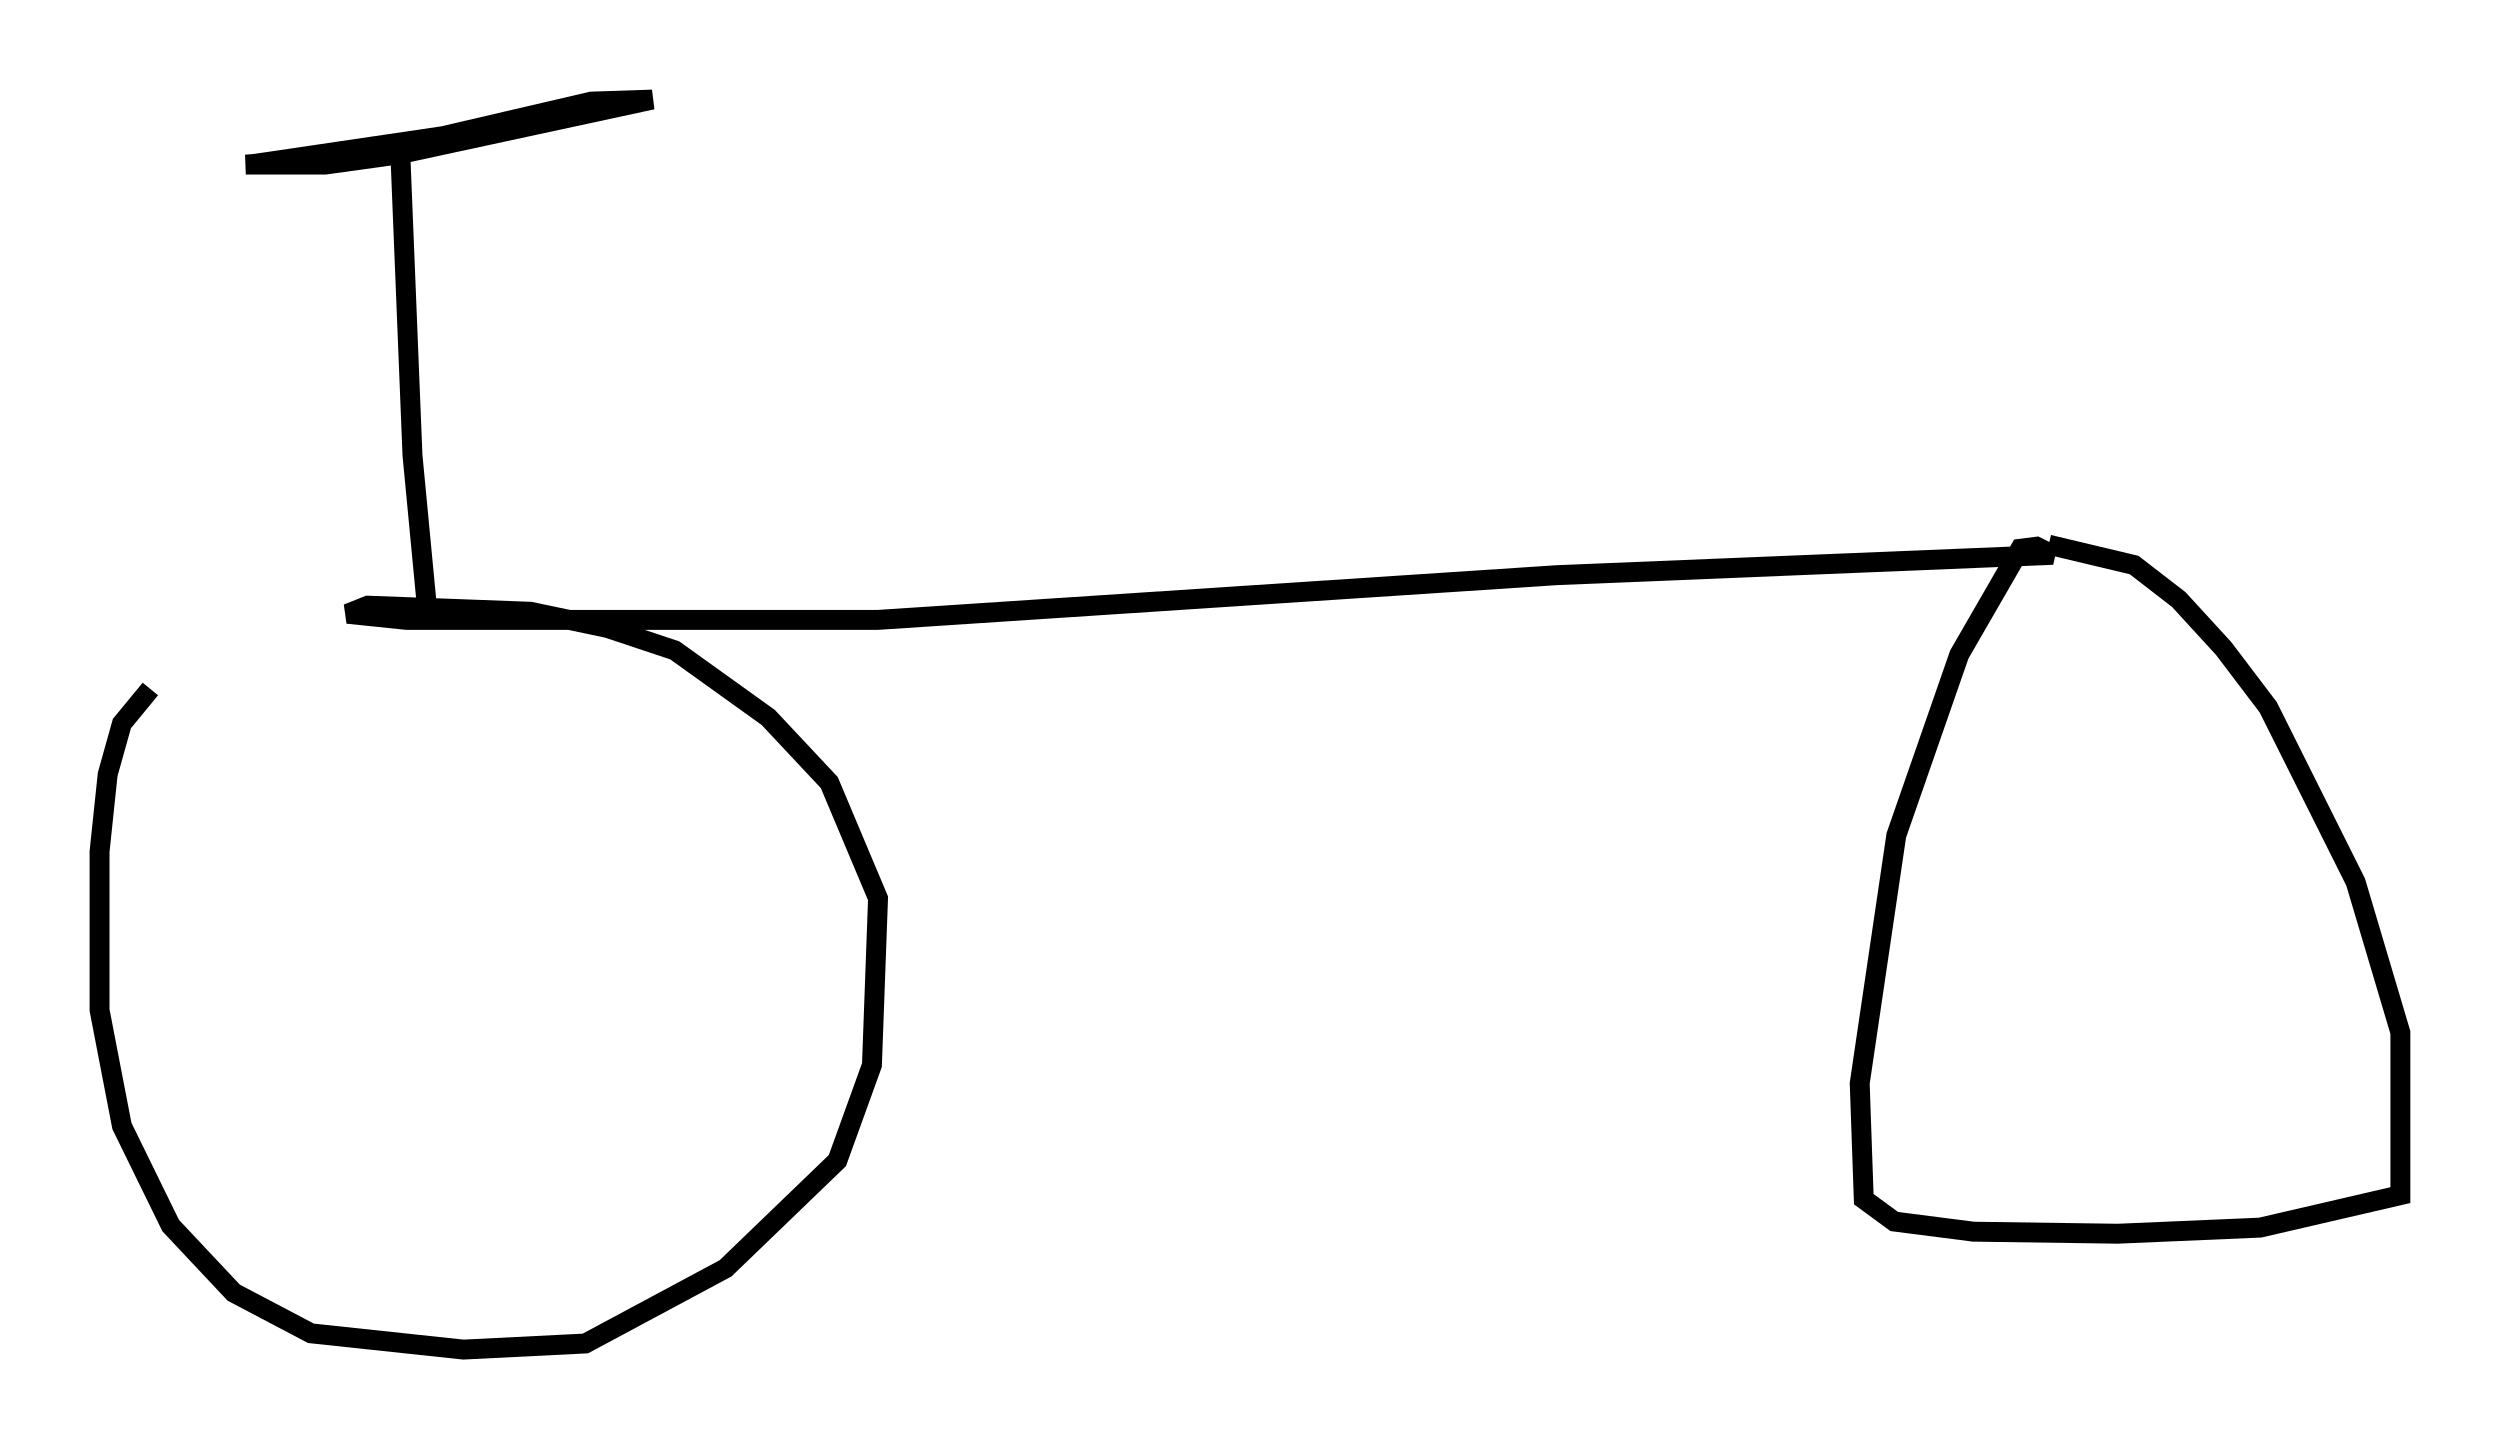 <?xml version="1.0" encoding="utf-8" ?>
<svg baseProfile="full" height="72.782" version="1.1" width="125.56" xmlns="http://www.w3.org/2000/svg" xmlns:ev="http://www.w3.org/2001/xml-events" xmlns:xlink="http://www.w3.org/1999/xlink"><defs /><rect fill="white" height="72.782" width="125.56" x="0" y="0" /><path d="M12.452, 34.604 m-4.9, 0.0 l-1.429, 1.735 -0.715, 2.552 l-0.408, 3.879 0.0, 7.963 l1.123, 5.819 2.45, 5.002 l3.165, 3.369 3.879, 2.042 l7.656, 0.817 6.125, -0.306 l7.044, -3.777 5.615, -5.41 l1.735, -4.798 0.306, -8.371 l-2.45, -5.819 -3.063, -3.267 l-4.696, -3.369 -3.369, -1.123 l-3.879, -0.817 -8.167, -0.306 l-1.021, 0.408 2.96, 0.306 l23.684, 0.0 34.096, -2.246 l24.909, -1.021 -0.817, -0.408 l-0.817, 0.102 -3.063, 5.308 l-3.165, 9.086 -1.838, 12.454 l0.204, 5.819 1.531, 1.123 l3.981, 0.51 7.248, 0.102 l7.146, -0.306 7.044, -1.633 l0.0, -8.167 -2.246, -7.554 l-4.39, -8.779 -2.246, -2.96 l-2.246, -2.45 -2.246, -1.735 l-4.288, -1.021 m-81.361, 4.083 l-0.817, -8.575 -0.613, -15.211 l-7.758, 0.613 3.981, 0.0 l3.675, -0.51 12.761, -2.756 l-3.063, 0.102 -7.452, 1.735 l-9.698, 1.429 " fill="none" stroke="black" stroke-width="1" /></svg>